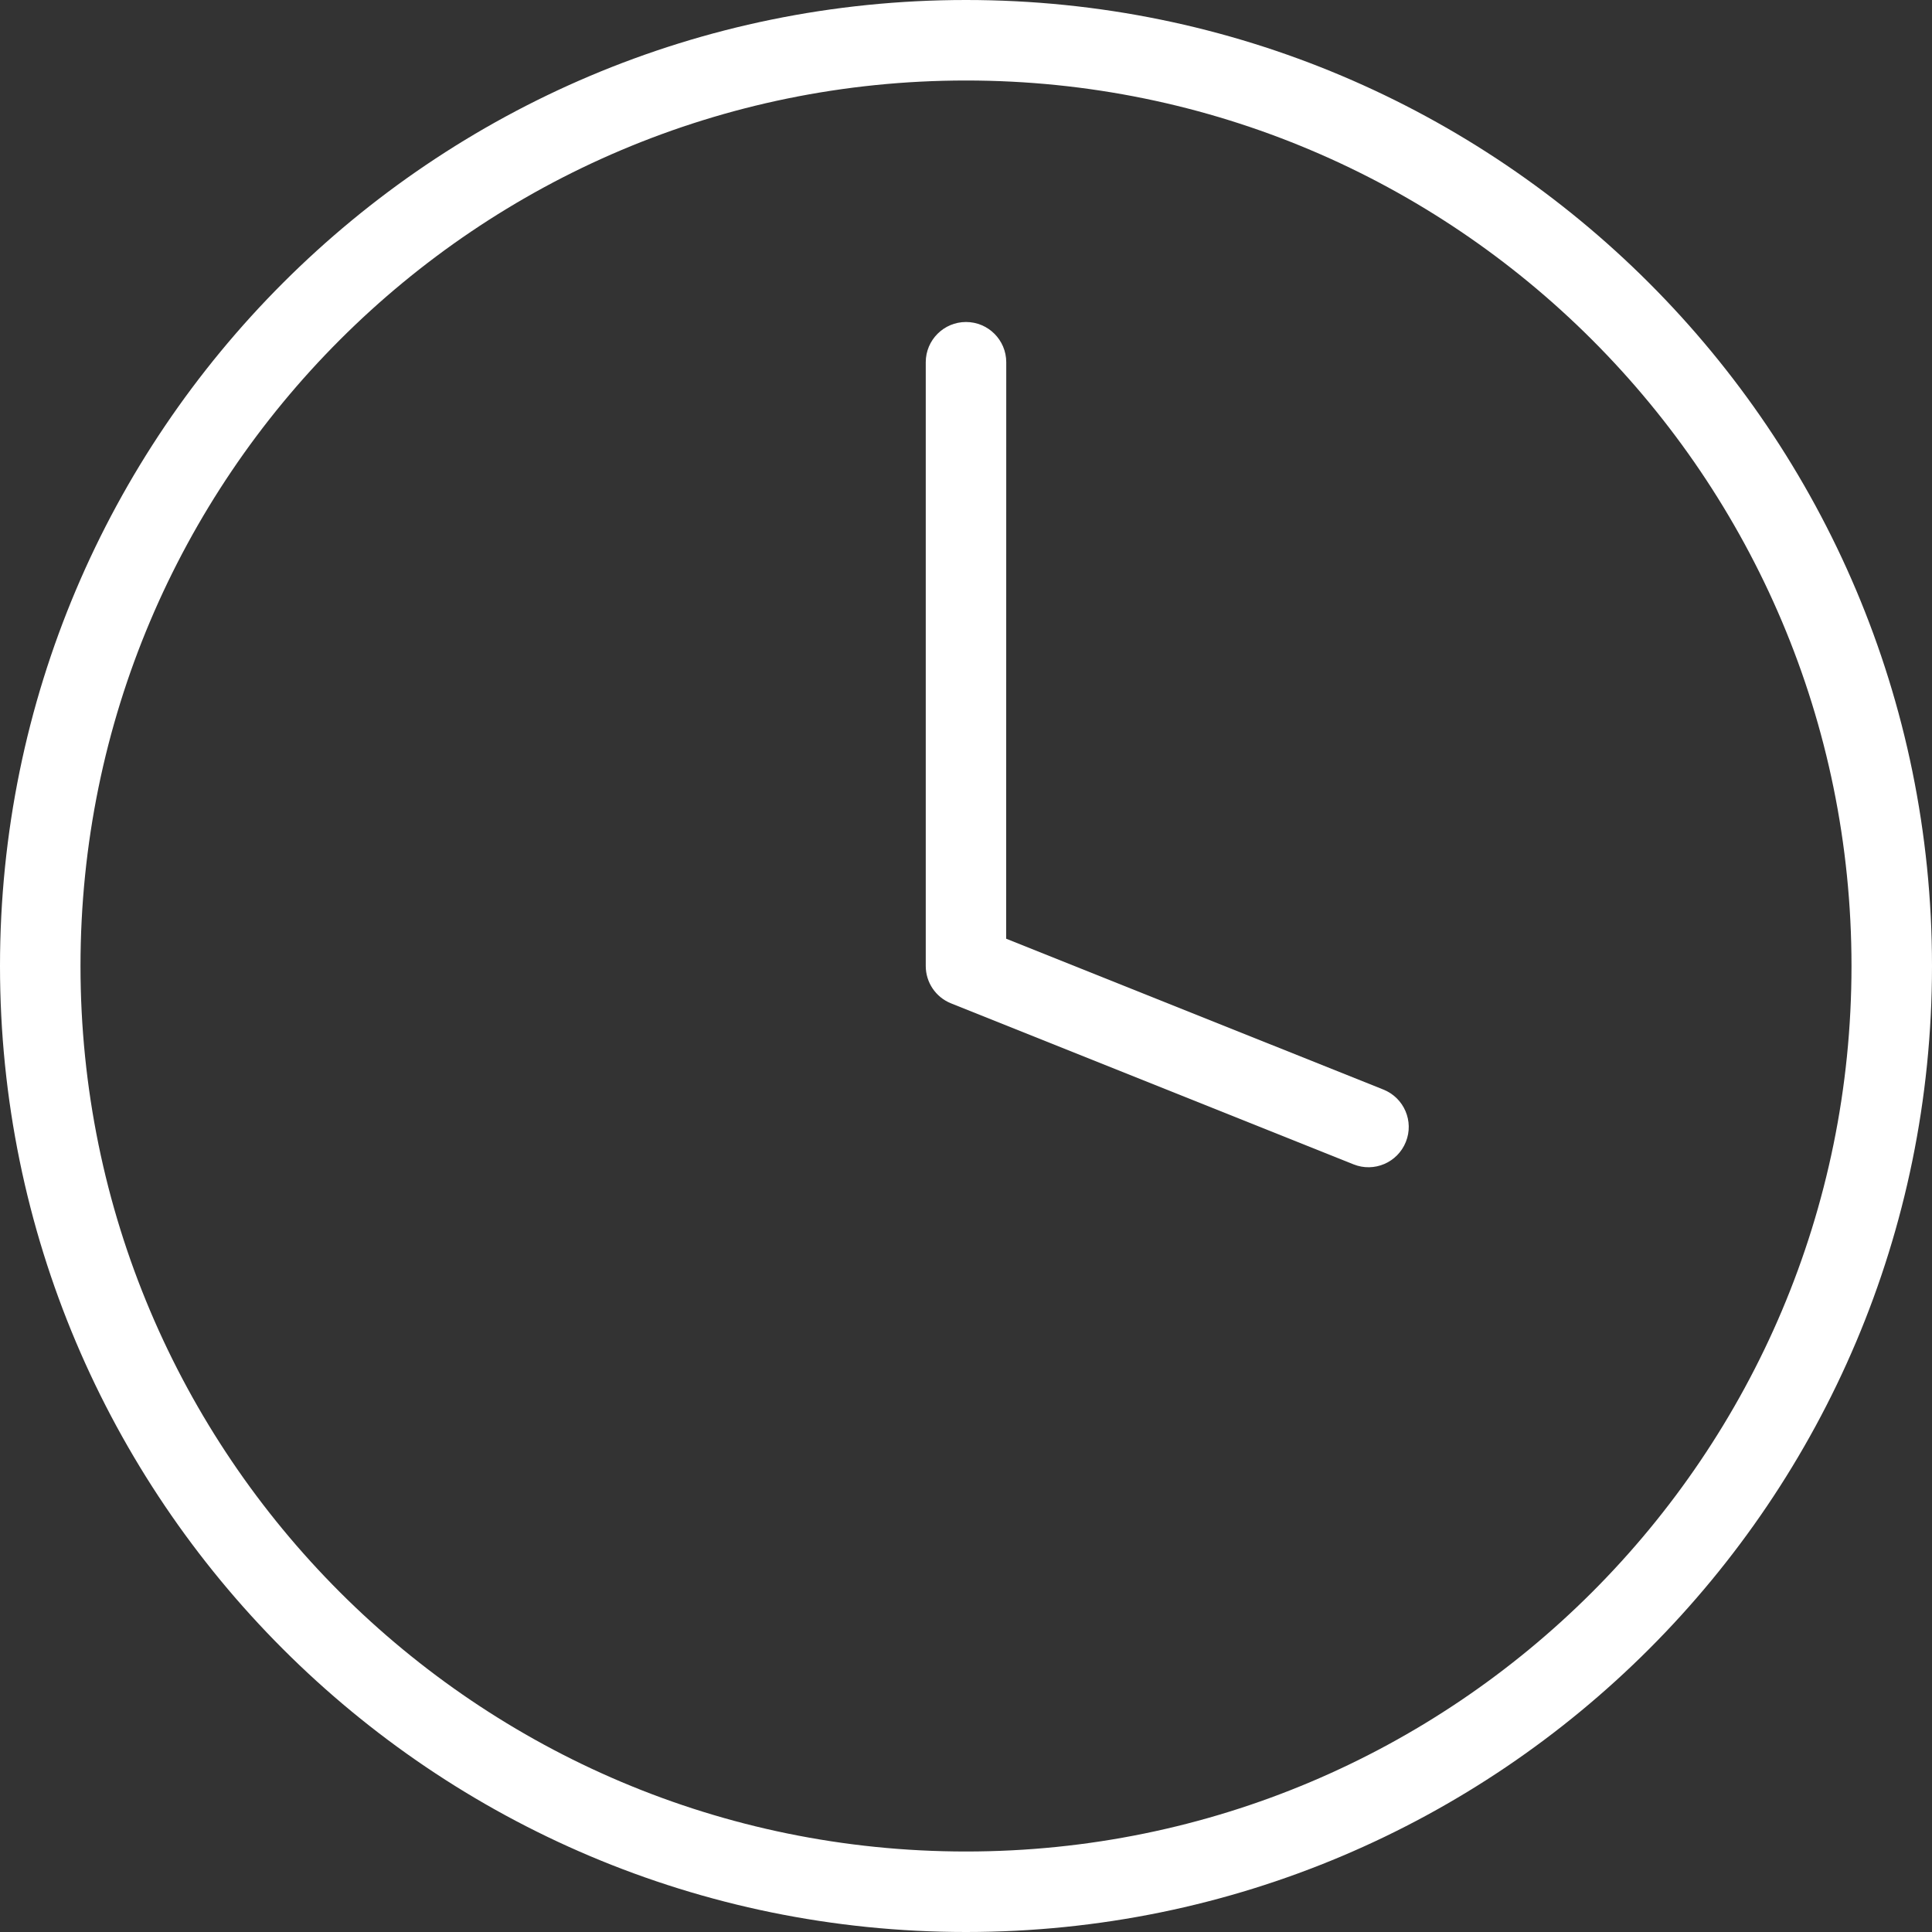 <svg height="24" viewBox="0 0 24 24" width="24" xmlns="http://www.w3.org/2000/svg"><rect x="0" y="0" width="24" height="24" fill="#333333" stroke="none"/><g fill="#fff" fill-rule="nonzero"><path d="m12.5 4.5c0-.276-.224-.5-.5-.5s-.5.224-.5.5v7.5c0 .204.124.388.314.464l5 2c.256.103.547-.022.65-.279.103-.256-.022-.547-.279-.65l-4.686-1.874z"/><path d="m12 23c6.075 0 11-4.925 11-11 0-6.075-4.925-11-11-11-6.075 0-11 4.925-11 11 0 6.075 4.925 11 11 11zm0 1c-6.627 0-12-5.373-12-12s5.373-12 12-12 12 5.373 12 12-5.373 12-12 12z"/></g></svg>